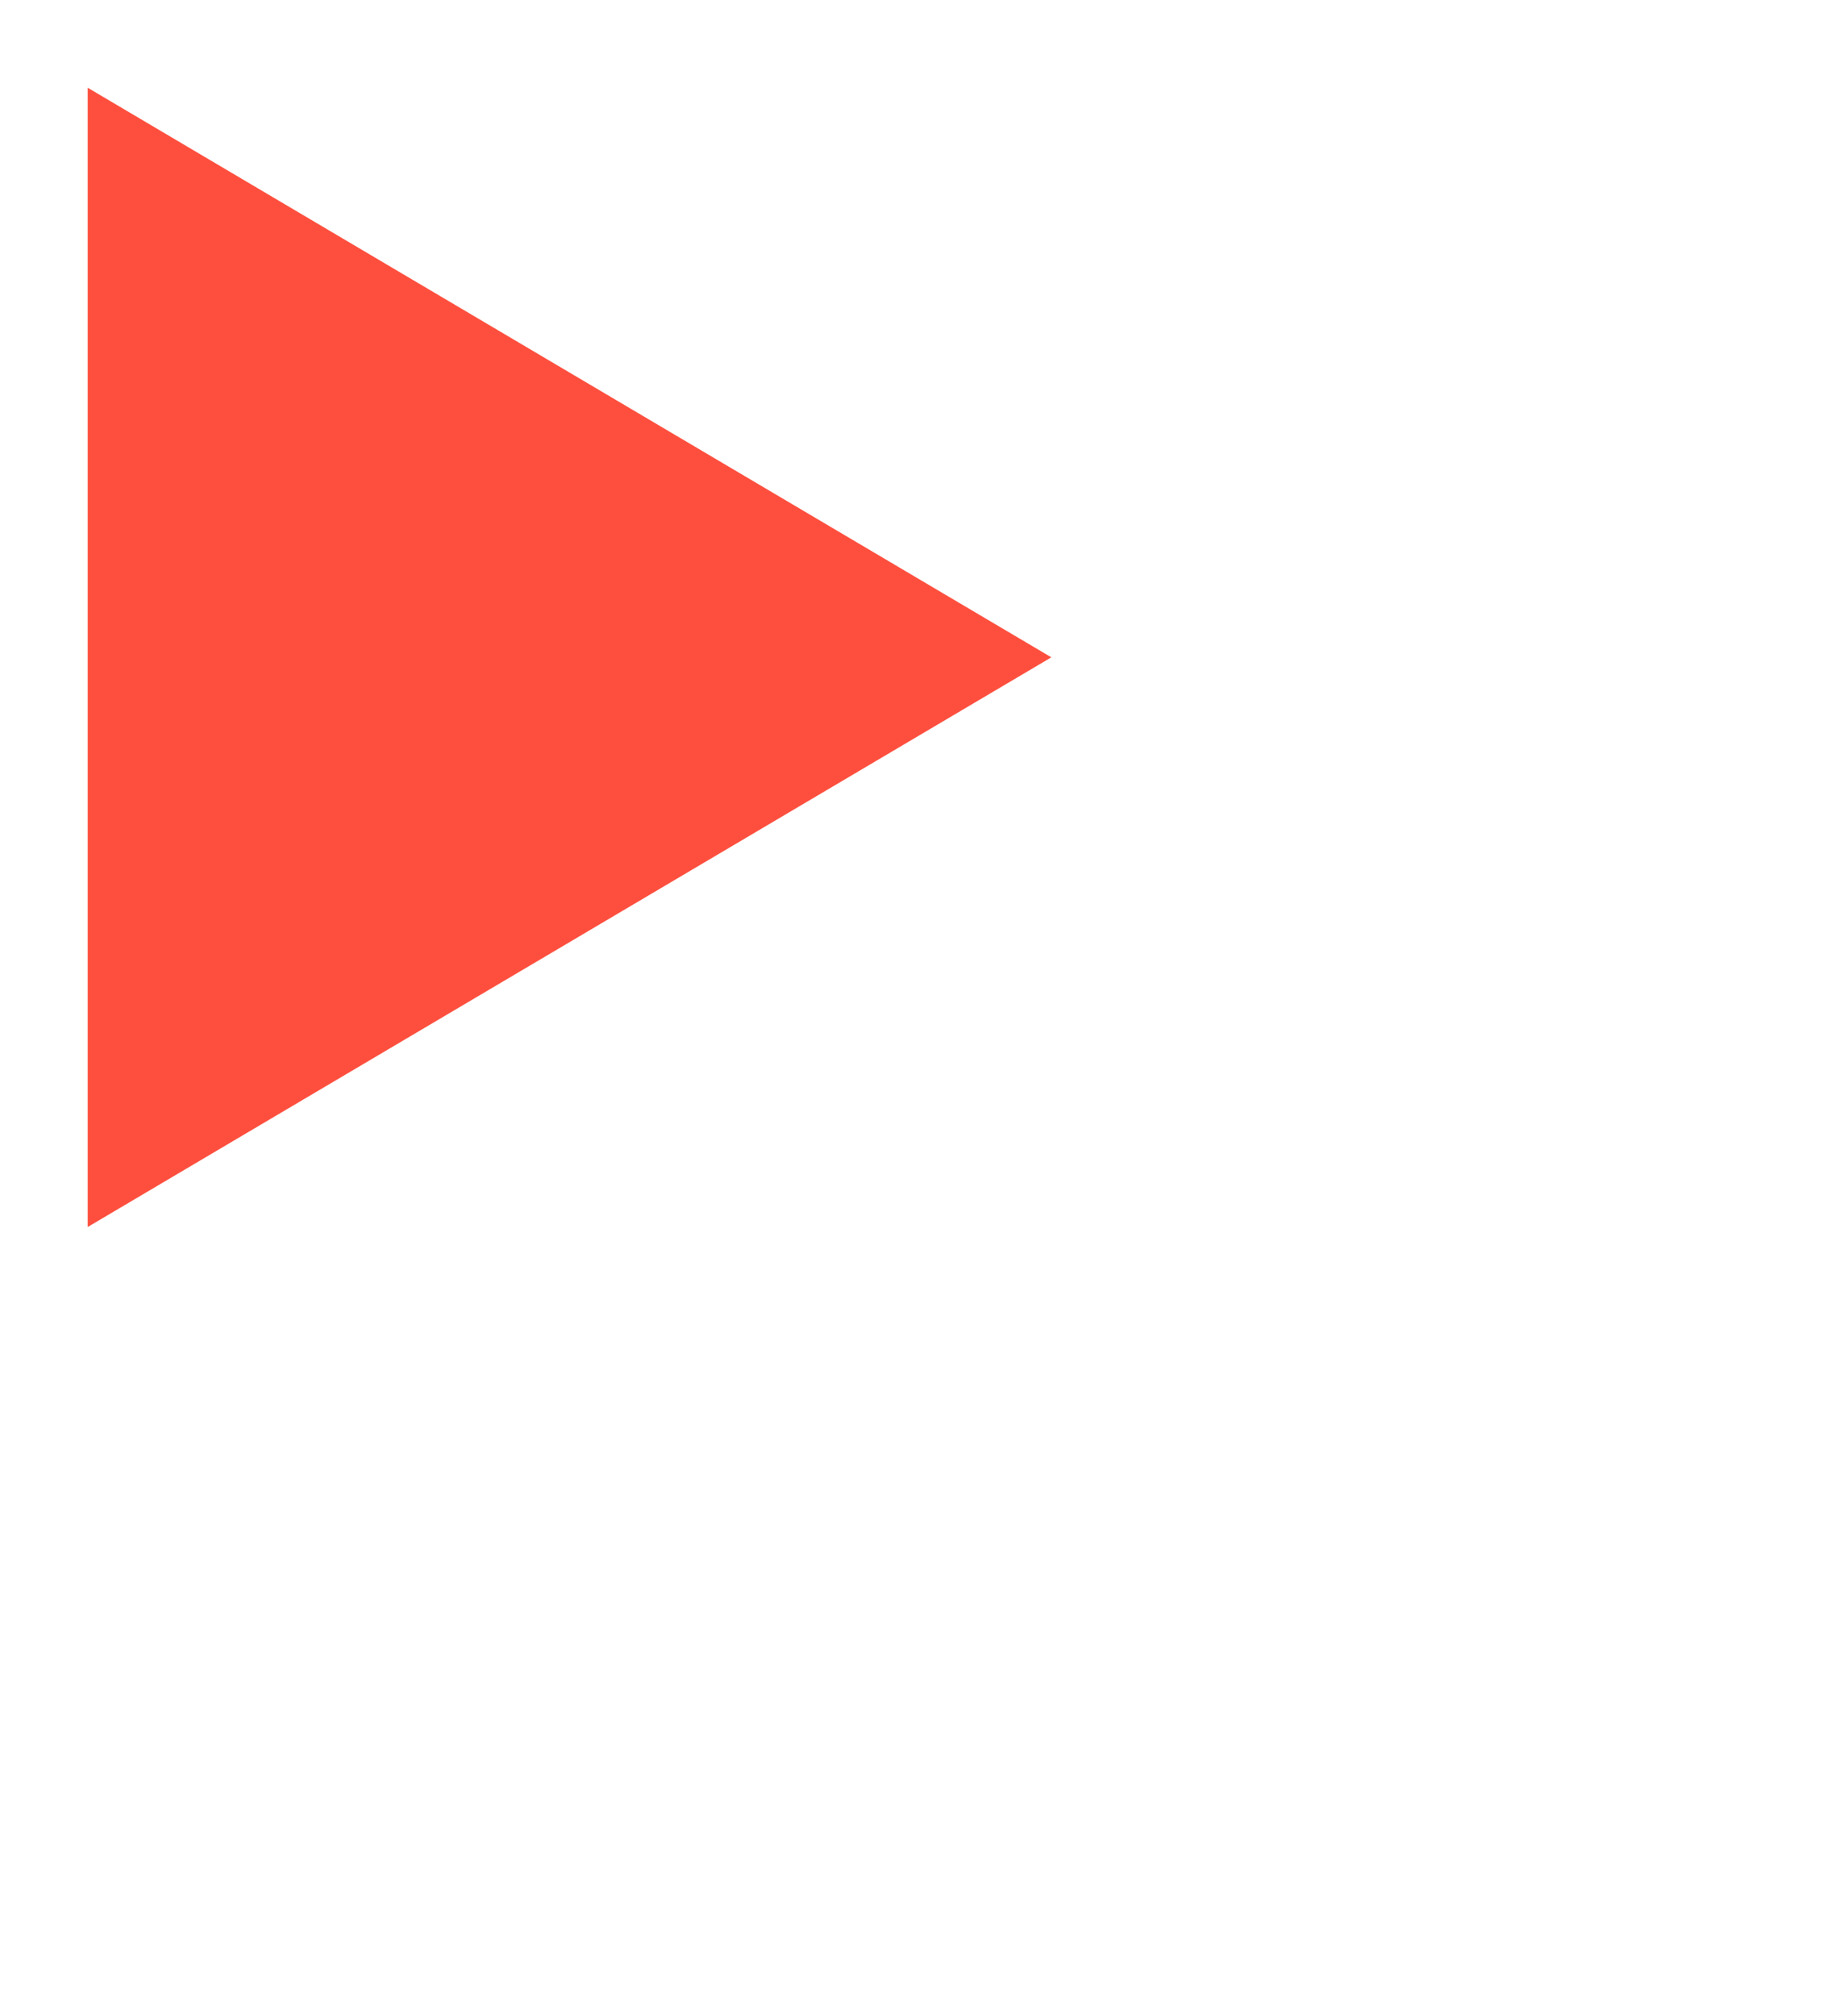<svg
        xmlns="http://www.w3.org/2000/svg"
        xmlns:xlink="http://www.w3.org/1999/xlink"
        width="21px" height="23px">
    <path fill-rule="evenodd"  fill="rgb(254, 79, 62)"
          d="M11.999,7.499 L1.001,1.001 L1.001,13.998 L11.999,7.499 "/>
</svg>
